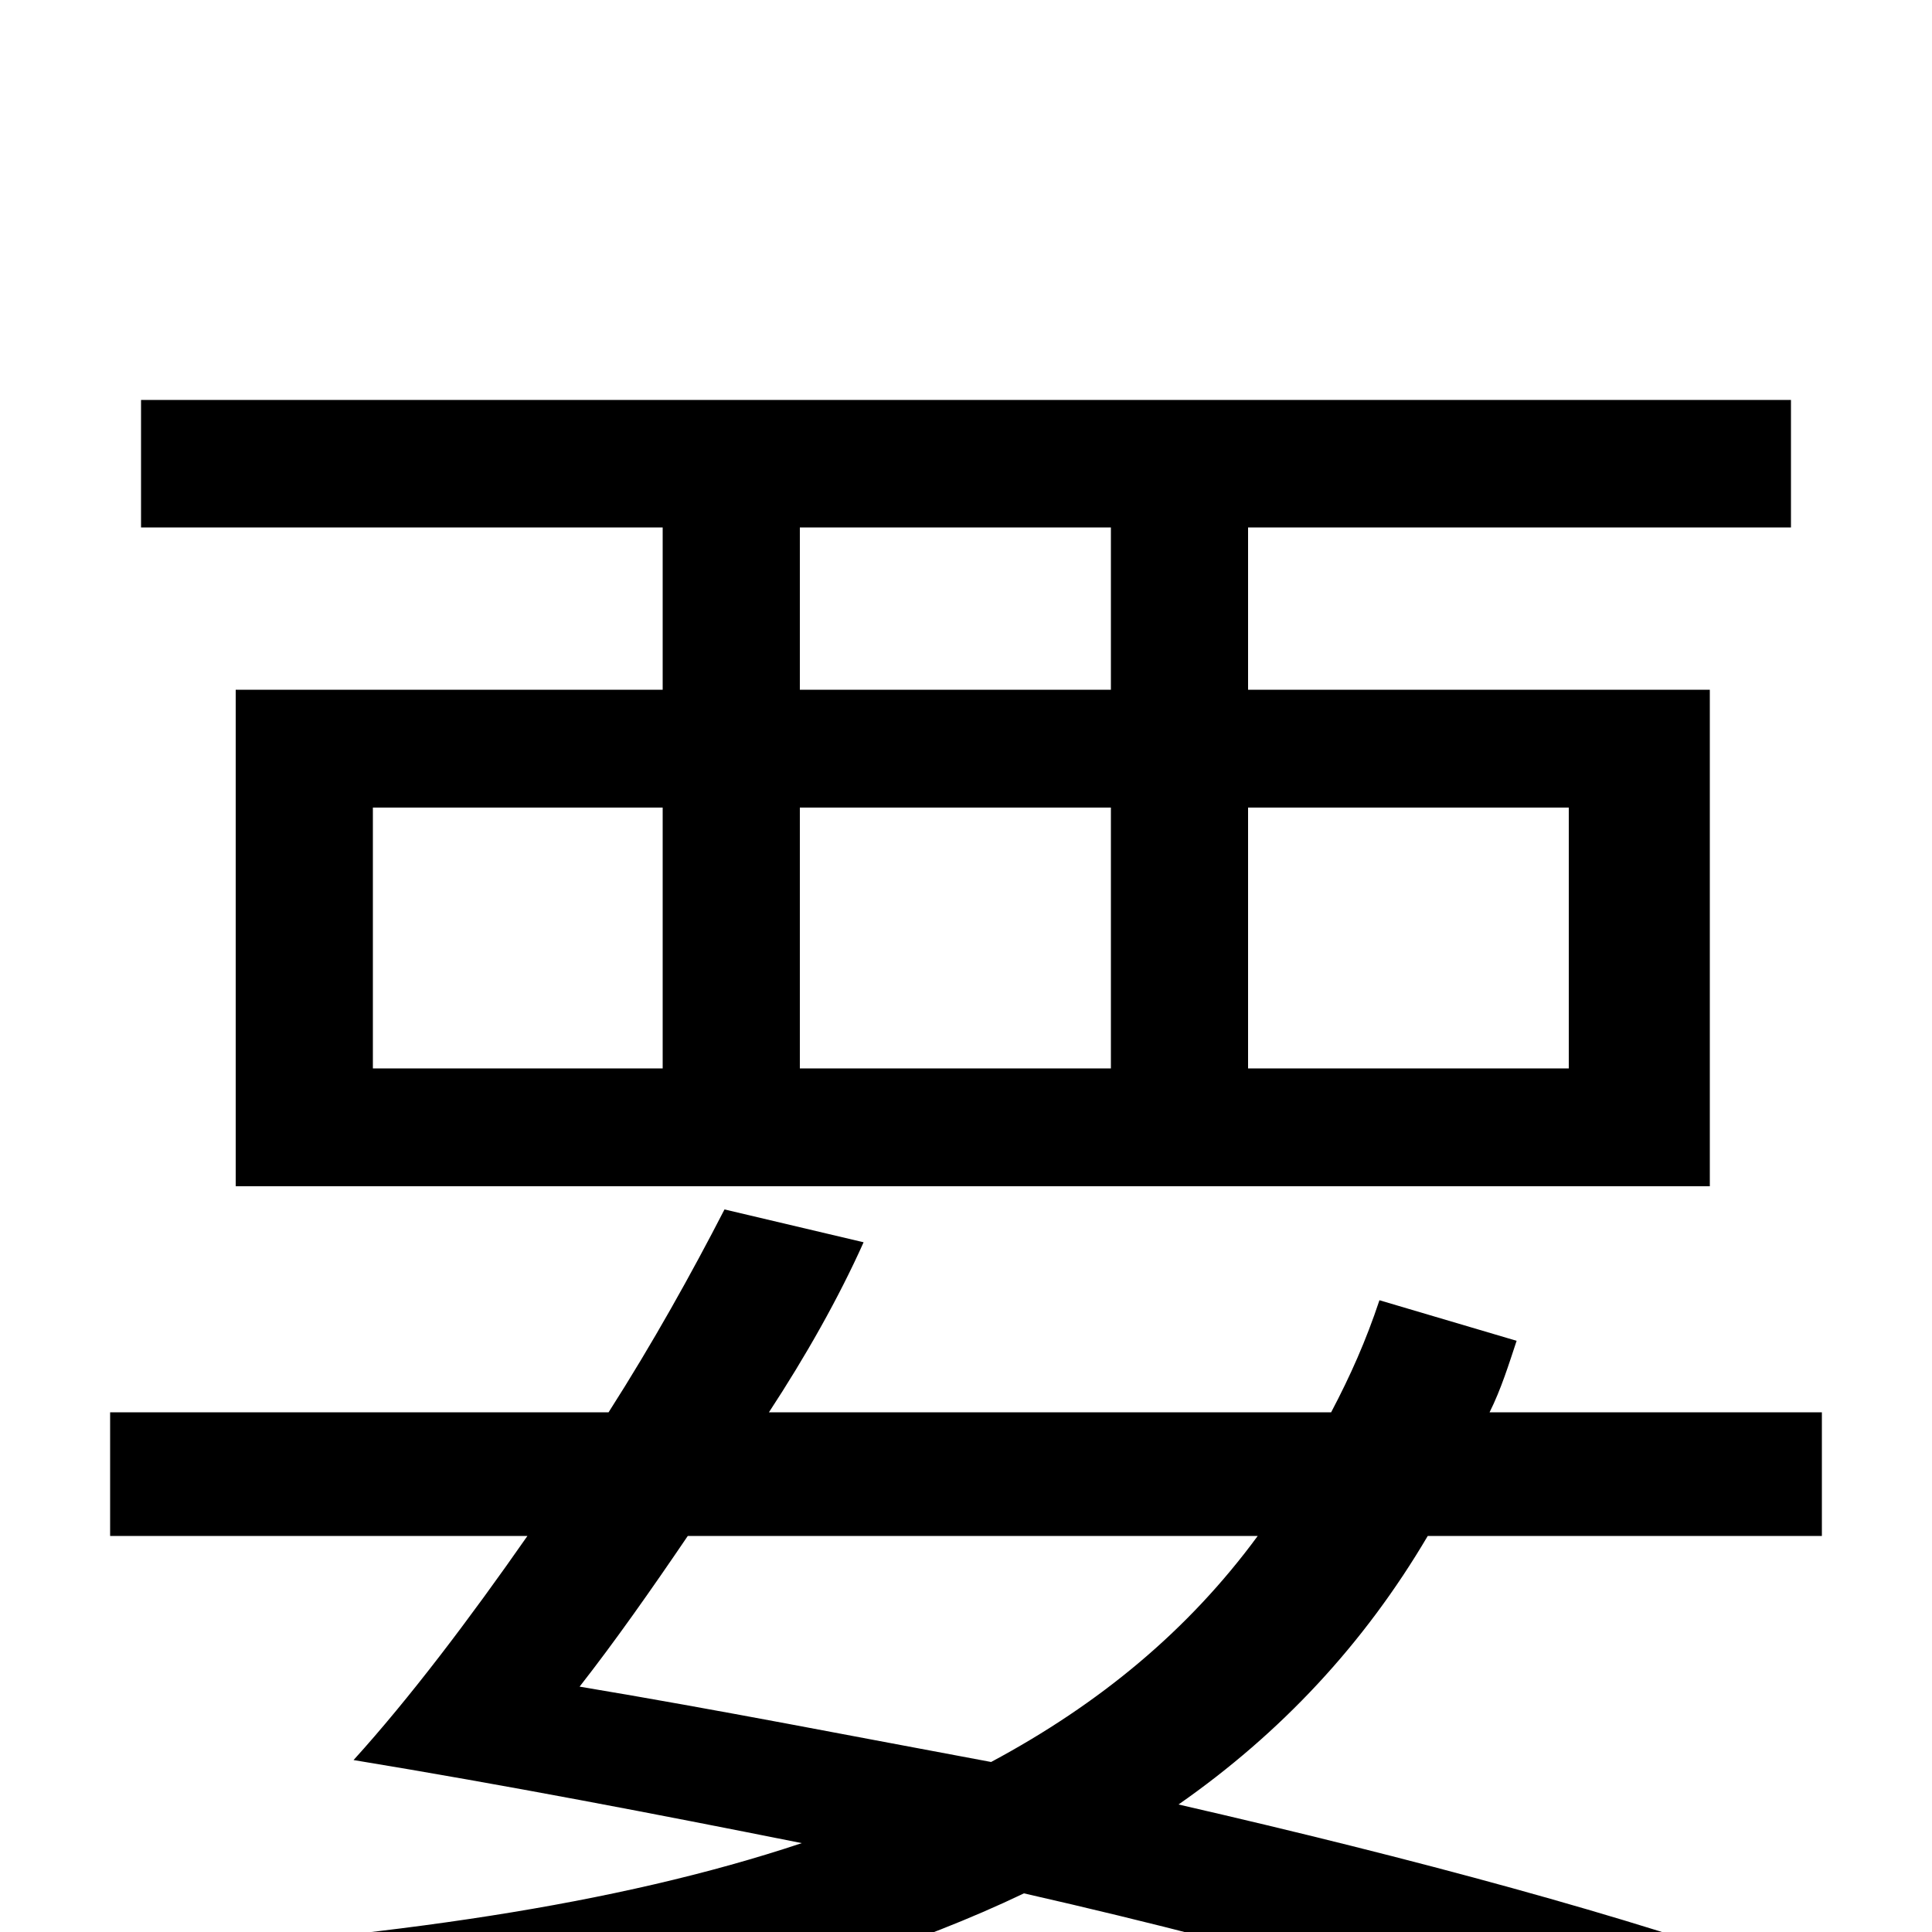 <svg xmlns="http://www.w3.org/2000/svg" viewBox="0 -1000 1000 1000">
	<path fill="#000000" d="M575 -643H414V-727H575ZM812 -582V-447H646V-582ZM414 -582H575V-447H414ZM193 -582H343V-447H193ZM343 -643H122V-386H885V-643H646V-727H927V-793H73V-727H343ZM651 -205C615 -156 569 -118 513 -88C443 -101 372 -115 300 -127C318 -150 337 -177 356 -205ZM943 -205V-269H771C777 -281 781 -294 785 -306L714 -327C707 -306 699 -288 689 -269H398C417 -298 434 -328 447 -357L375 -374C358 -341 338 -305 315 -269H57V-205H273C243 -162 212 -121 183 -89C262 -76 340 -61 415 -46C319 -14 201 3 54 12C66 29 79 56 84 77C272 62 419 33 530 -20C662 10 776 44 859 75L926 22C843 -8 732 -38 610 -66C663 -103 706 -149 739 -205Z"/>
</svg>